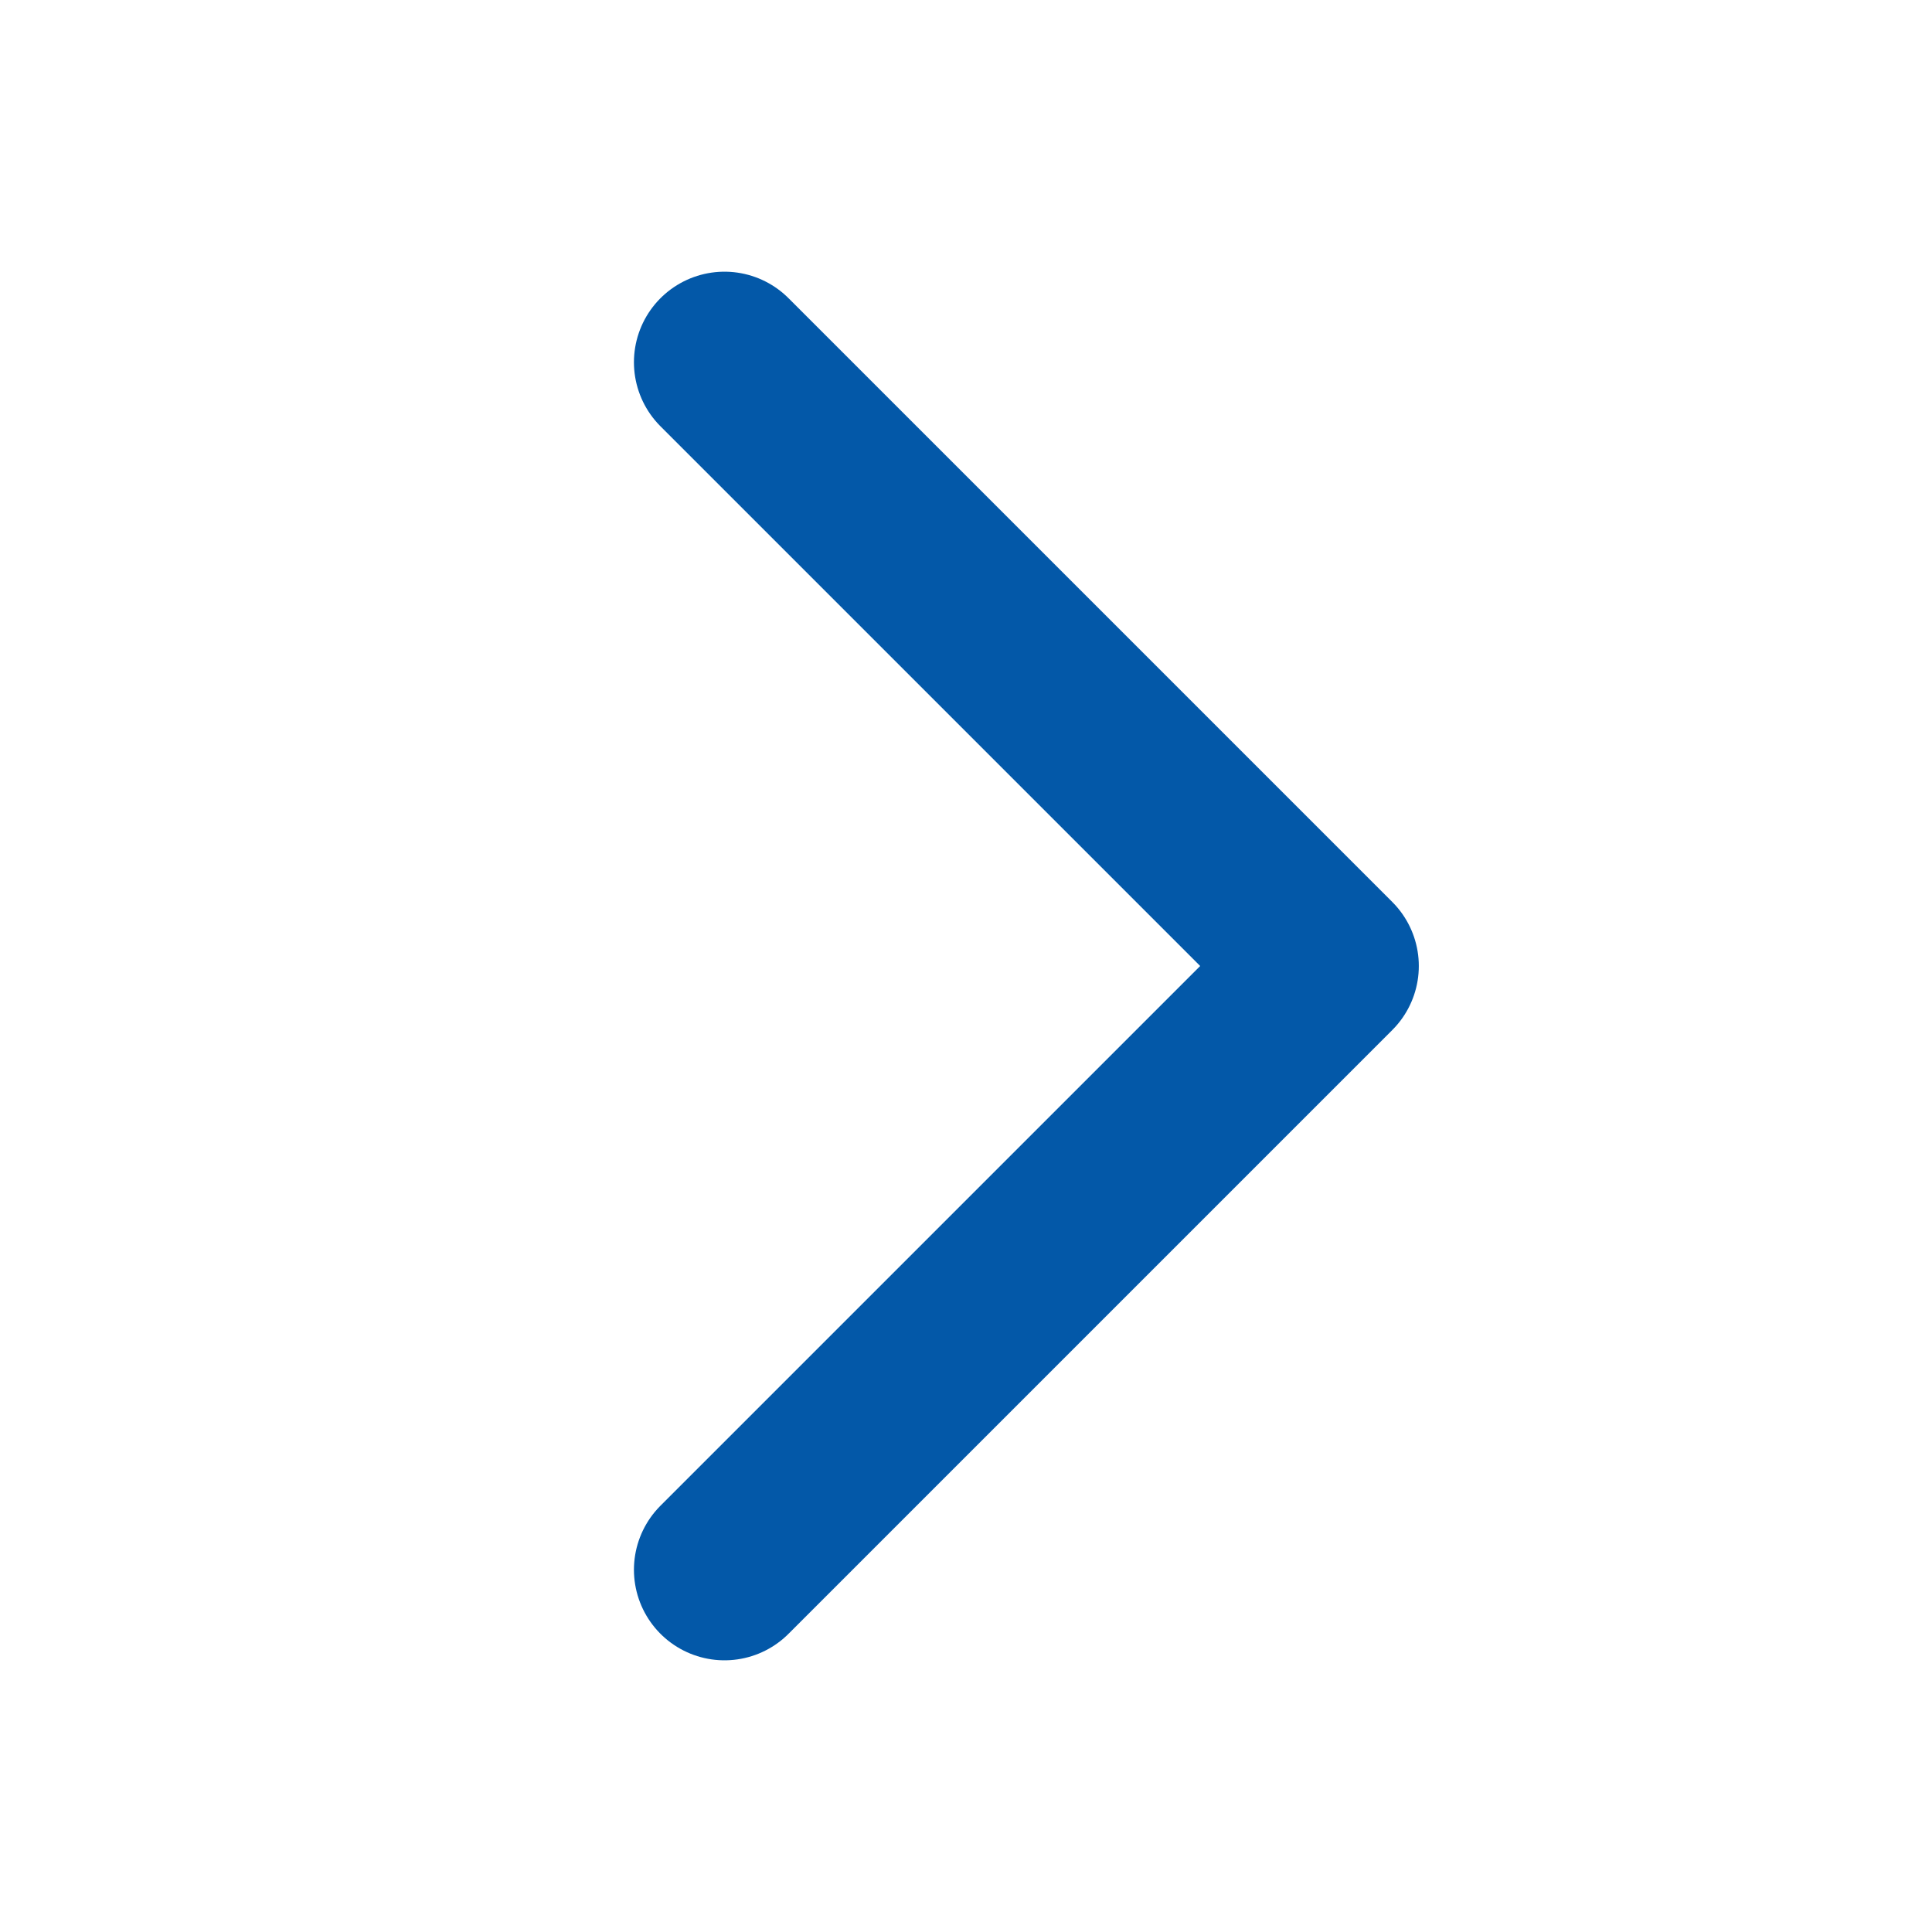 <svg width="16" height="16" viewBox="0 0 16 16" fill="none" xmlns="http://www.w3.org/2000/svg">
<path d="M6 3L11 8L6 13" stroke="#0358A8" stroke-width="1.5" stroke-linecap="round" stroke-linejoin="round"/>
</svg>
